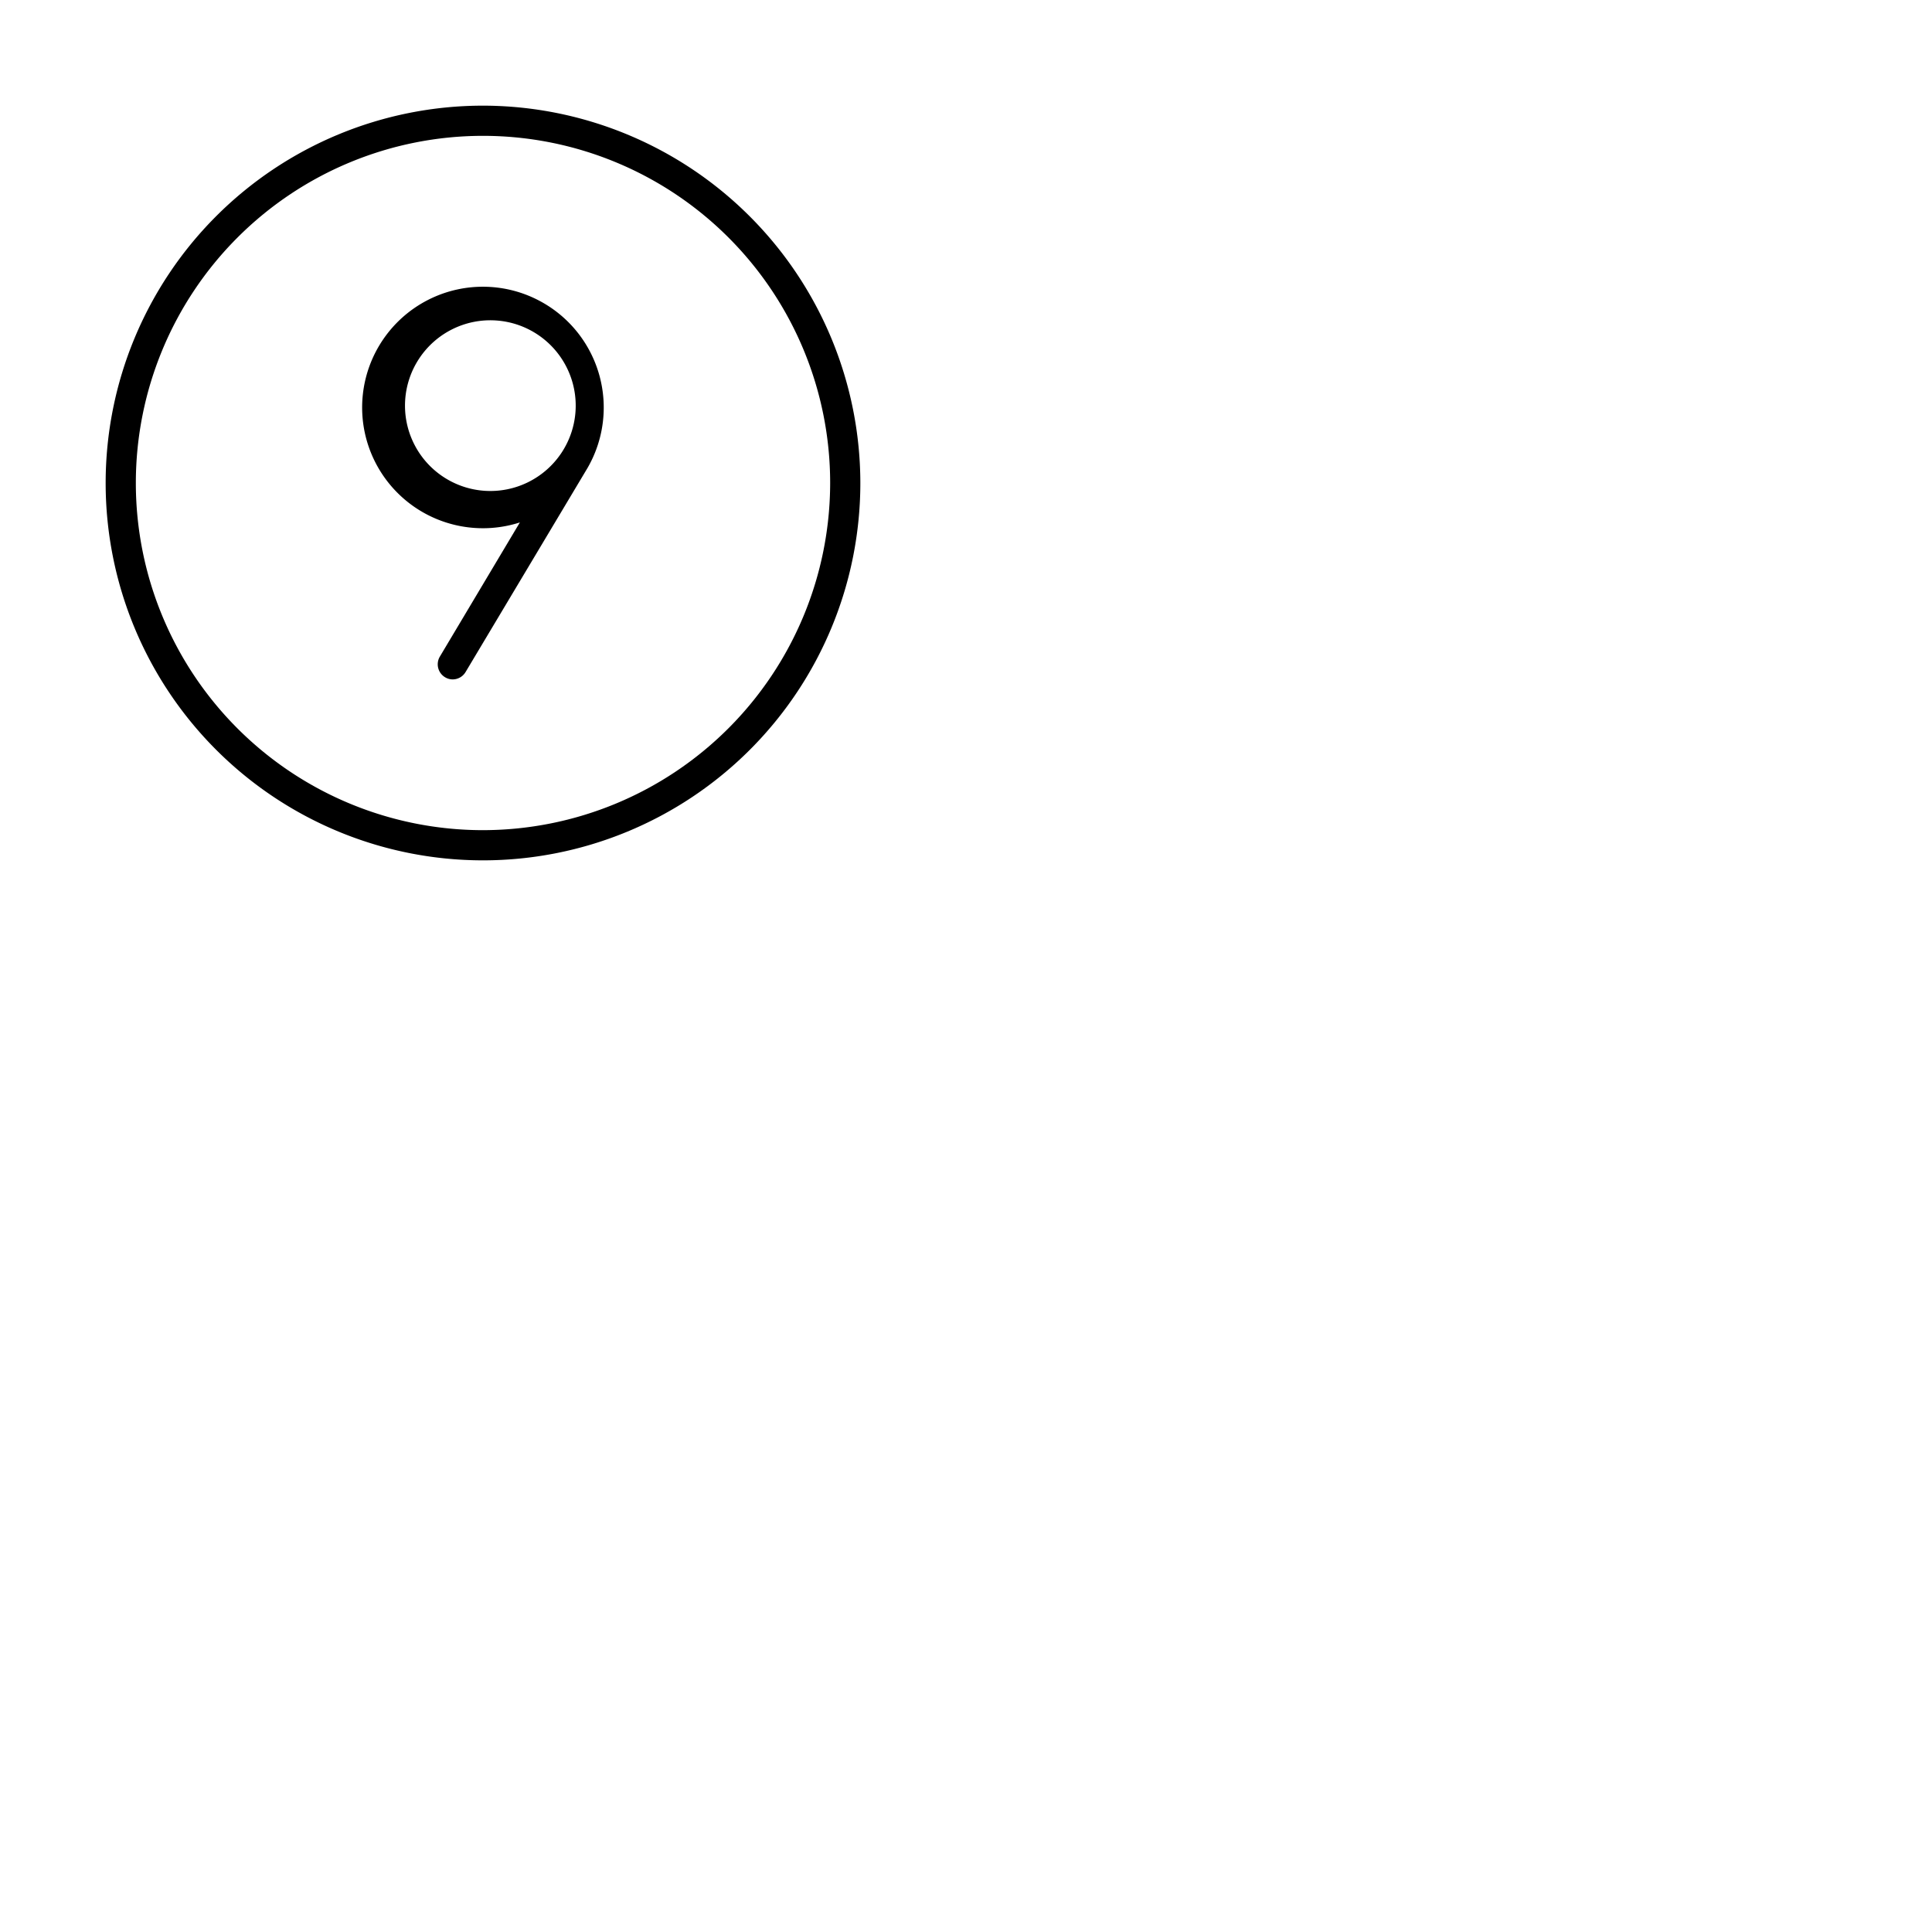 <svg xmlns="http://www.w3.org/2000/svg" version="1.1" viewBox="0 0 512 512" fill="currentColor"><path fill="currentColor" d="M144 80.29a32 32 0 1 0-6.23 58.16L116.57 174a4 4 0 0 0 1.38 5.48a3.92 3.92 0 0 0 2 .57a4 4 0 0 0 3.43-1.95l32.33-54.1A32 32 0 0 0 144 80.29m4.8 39.71l-.06.09a22.62 22.62 0 1 1 .06-.09M128 28a100 100 0 1 0 100 100A100.11 100.11 0 0 0 128 28m0 192a92 92 0 1 1 92-92a92.1 92.1 0 0 1-92 92"/></svg>
